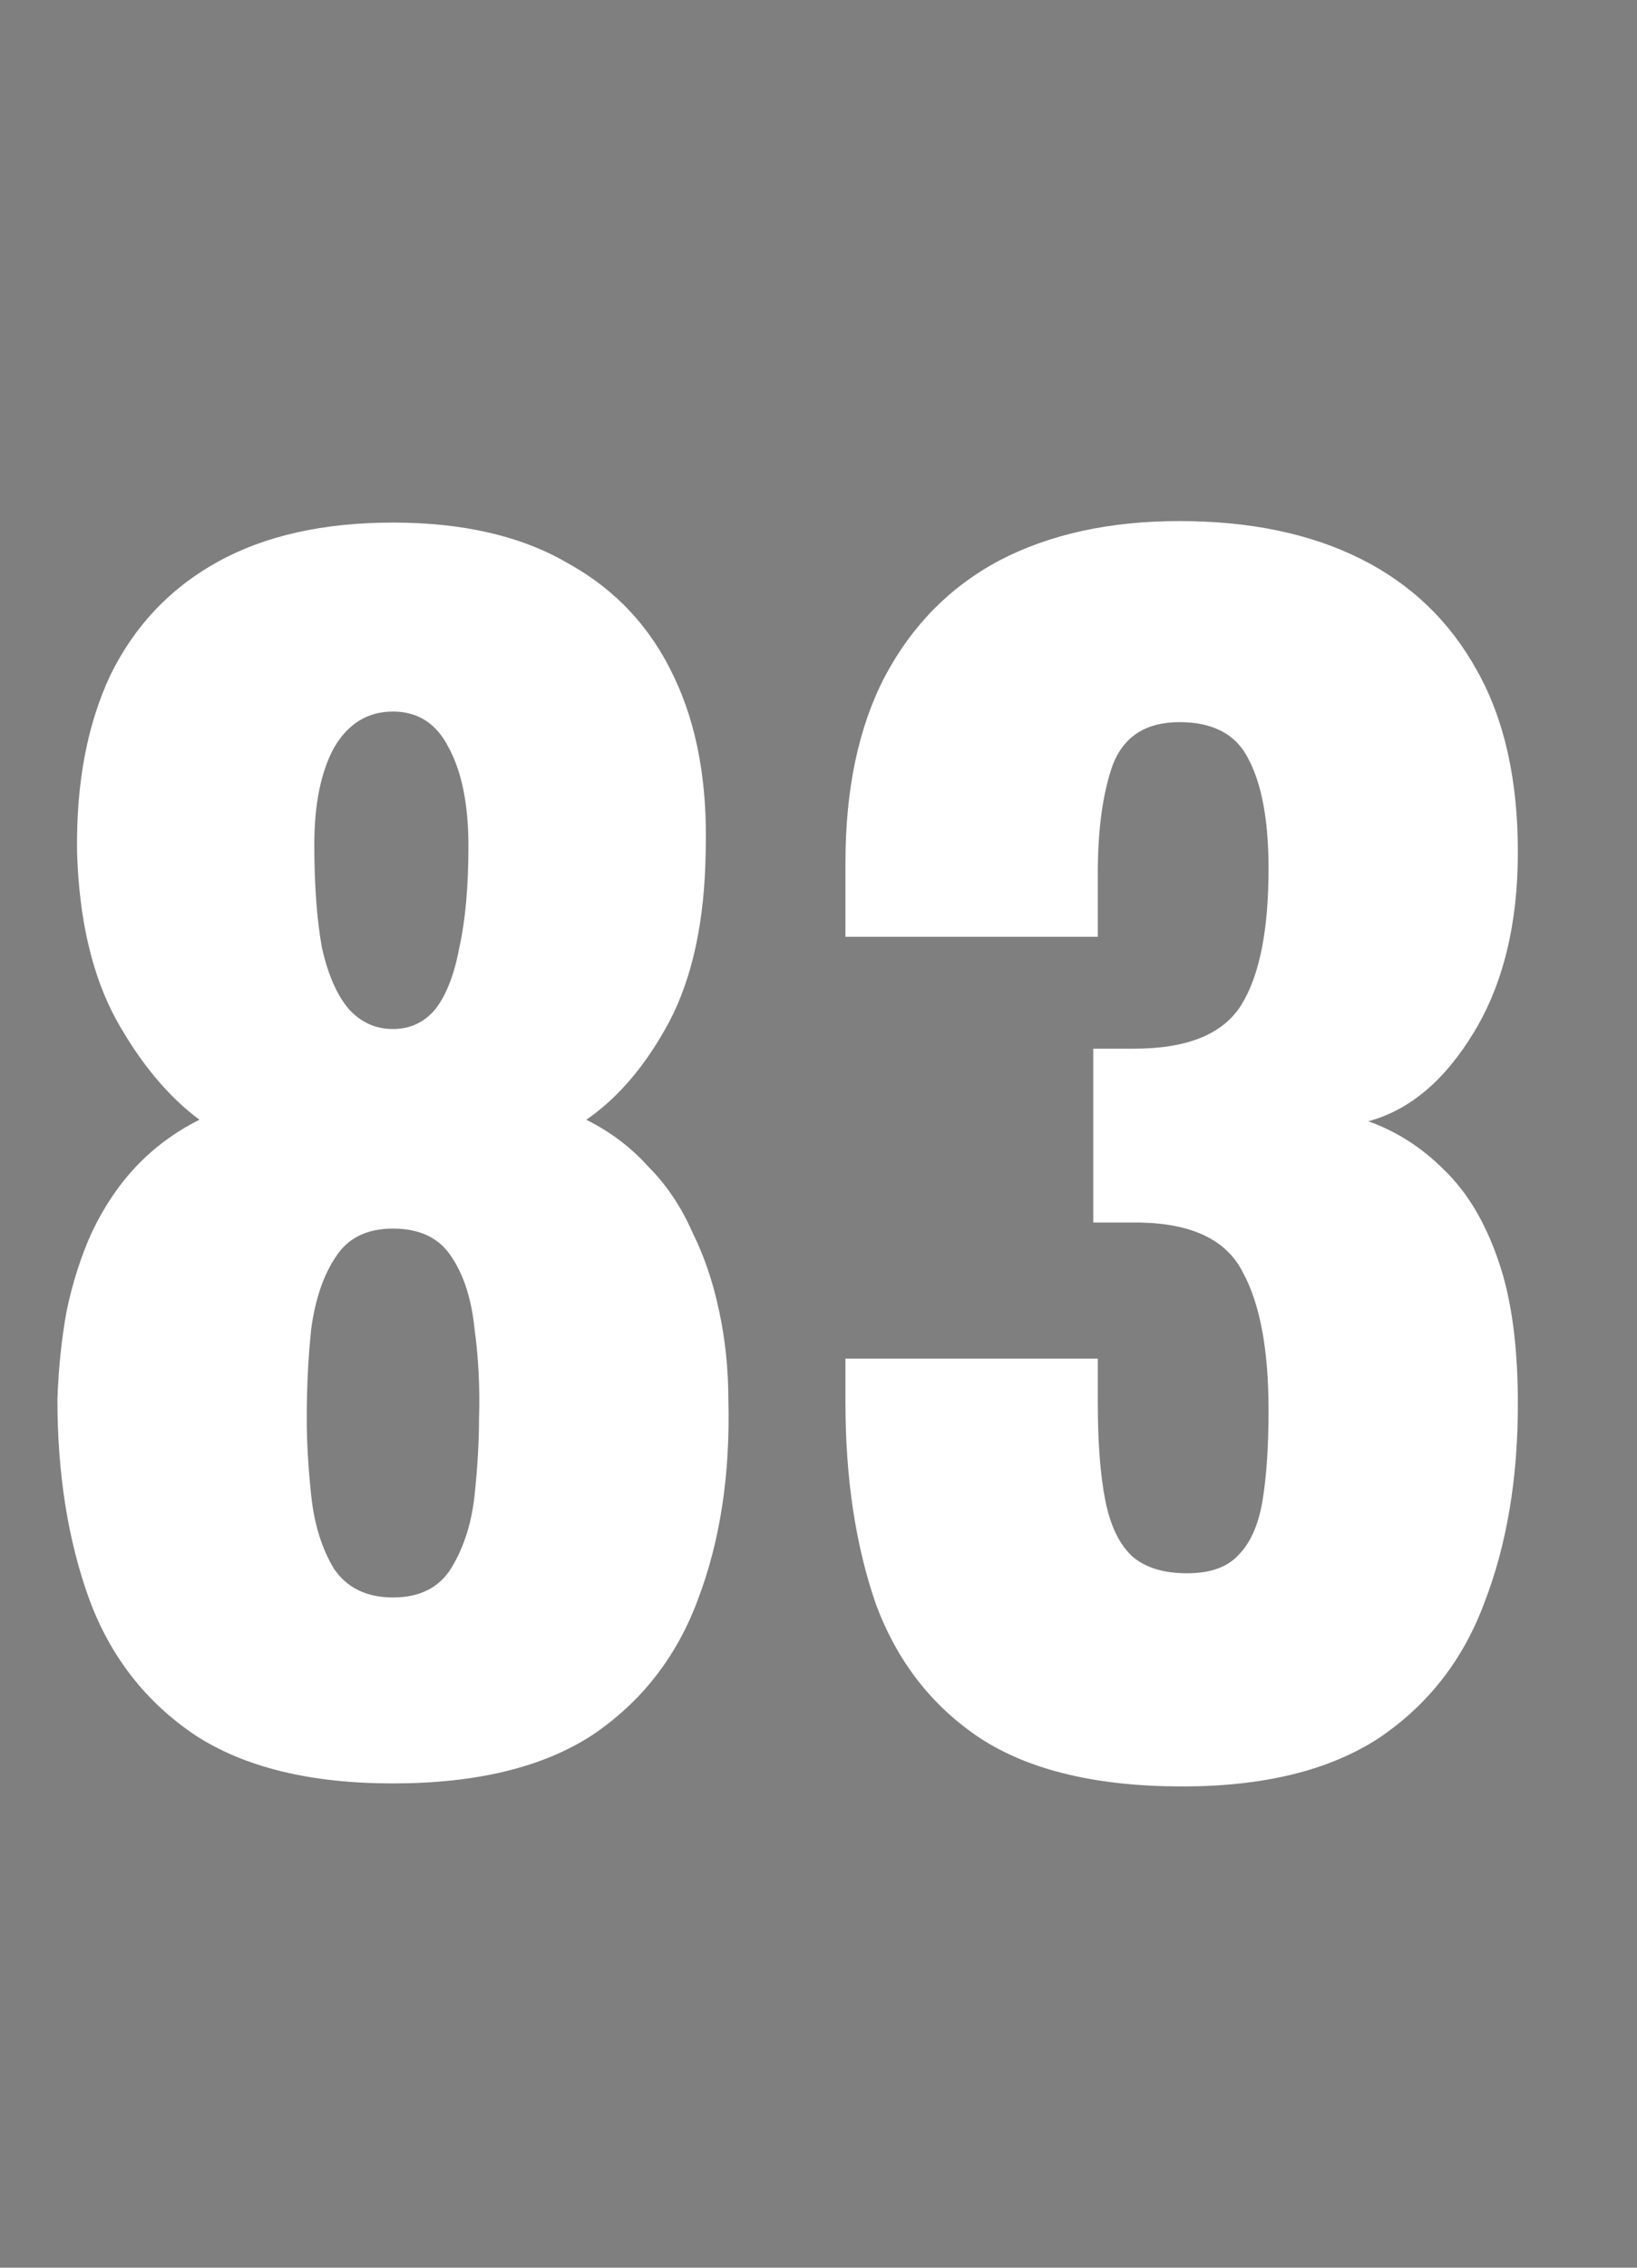 <svg xmlns="http://www.w3.org/2000/svg" fill="none" viewBox="0 0 13 18" height="18" width="13">
<rect x="0" y="0" width="13" height="18" fill="#808080" stroke="none"/>
<rect fill-opacity="0.01" fill="#0D0E12" height="18" width="13"></rect>
<path fill="white" d="M3.12 14.156C2.464 14.156 1.94 14.028 1.548 13.772C1.156 13.508 0.876 13.148 0.708 12.692C0.54 12.228 0.456 11.7 0.456 11.108C0.464 10.868 0.488 10.636 0.528 10.412C0.576 10.18 0.644 9.968 0.732 9.776C0.828 9.576 0.944 9.404 1.08 9.26C1.224 9.108 1.392 8.984 1.584 8.888C1.336 8.704 1.116 8.44 0.924 8.096C0.732 7.744 0.628 7.3 0.612 6.764C0.604 6.22 0.692 5.752 0.876 5.36C1.068 4.968 1.352 4.668 1.728 4.46C2.104 4.252 2.568 4.148 3.12 4.148C3.68 4.148 4.144 4.256 4.512 4.472C4.888 4.68 5.168 4.98 5.352 5.372C5.536 5.756 5.62 6.22 5.604 6.764C5.596 7.308 5.5 7.756 5.316 8.108C5.132 8.452 4.912 8.712 4.656 8.888C4.848 8.984 5.012 9.108 5.148 9.26C5.292 9.404 5.408 9.576 5.496 9.776C5.592 9.968 5.664 10.18 5.712 10.412C5.76 10.636 5.784 10.868 5.784 11.108C5.8 11.7 5.72 12.228 5.544 12.692C5.376 13.148 5.096 13.508 4.704 13.772C4.312 14.028 3.784 14.156 3.12 14.156ZM3.12 12.68C3.336 12.68 3.492 12.6 3.588 12.44C3.684 12.28 3.744 12.092 3.768 11.876C3.792 11.652 3.804 11.448 3.804 11.264C3.812 11.016 3.8 10.776 3.768 10.544C3.744 10.312 3.684 10.124 3.588 9.98C3.492 9.828 3.336 9.752 3.12 9.752C2.912 9.752 2.76 9.828 2.664 9.98C2.568 10.124 2.504 10.312 2.472 10.544C2.448 10.768 2.436 11.008 2.436 11.264C2.436 11.448 2.448 11.652 2.472 11.876C2.496 12.1 2.556 12.292 2.652 12.452C2.756 12.604 2.912 12.68 3.12 12.68ZM3.12 8.168C3.256 8.168 3.368 8.116 3.456 8.012C3.544 7.9 3.608 7.736 3.648 7.52C3.696 7.304 3.72 7.036 3.72 6.716C3.72 6.388 3.668 6.128 3.564 5.936C3.468 5.744 3.32 5.648 3.12 5.648C2.92 5.648 2.764 5.744 2.652 5.936C2.548 6.128 2.496 6.384 2.496 6.704C2.496 7.024 2.516 7.296 2.556 7.52C2.604 7.736 2.676 7.9 2.772 8.012C2.868 8.116 2.984 8.168 3.12 8.168ZM9.39 14.18C8.71 14.18 8.174 14.052 7.782 13.796C7.398 13.54 7.122 13.184 6.954 12.728C6.794 12.264 6.714 11.732 6.714 11.132V10.784H8.718C8.718 10.792 8.718 10.836 8.718 10.916C8.718 10.996 8.718 11.068 8.718 11.132C8.718 11.452 8.738 11.712 8.778 11.912C8.818 12.112 8.89 12.26 8.994 12.356C9.098 12.444 9.242 12.488 9.426 12.488C9.61 12.488 9.746 12.44 9.834 12.344C9.93 12.248 9.994 12.104 10.026 11.912C10.058 11.72 10.074 11.48 10.074 11.192C10.074 10.712 10.006 10.348 9.87 10.1C9.742 9.844 9.47 9.712 9.054 9.704C9.046 9.704 9.002 9.704 8.922 9.704C8.842 9.704 8.762 9.704 8.682 9.704V8.324C8.738 8.324 8.794 8.324 8.85 8.324C8.906 8.324 8.958 8.324 9.006 8.324C9.43 8.324 9.714 8.208 9.858 7.976C10.002 7.744 10.074 7.384 10.074 6.896C10.074 6.52 10.022 6.232 9.918 6.032C9.822 5.832 9.638 5.732 9.366 5.732C9.102 5.732 8.926 5.844 8.838 6.068C8.758 6.292 8.718 6.58 8.718 6.932C8.718 7.012 8.718 7.096 8.718 7.184C8.718 7.264 8.718 7.348 8.718 7.436H6.714V6.848C6.714 6.264 6.818 5.772 7.026 5.372C7.242 4.964 7.546 4.656 7.938 4.448C8.338 4.24 8.814 4.136 9.366 4.136C9.926 4.136 10.406 4.236 10.806 4.436C11.206 4.636 11.514 4.932 11.73 5.324C11.946 5.708 12.054 6.188 12.054 6.764C12.054 7.332 11.938 7.808 11.706 8.192C11.474 8.576 11.194 8.812 10.866 8.9C11.09 8.98 11.29 9.108 11.466 9.284C11.65 9.46 11.794 9.7 11.898 10.004C12.002 10.3 12.054 10.68 12.054 11.144C12.054 11.736 11.966 12.26 11.79 12.716C11.622 13.172 11.342 13.532 10.95 13.796C10.558 14.052 10.038 14.18 9.39 14.18Z"></path>
</svg>

